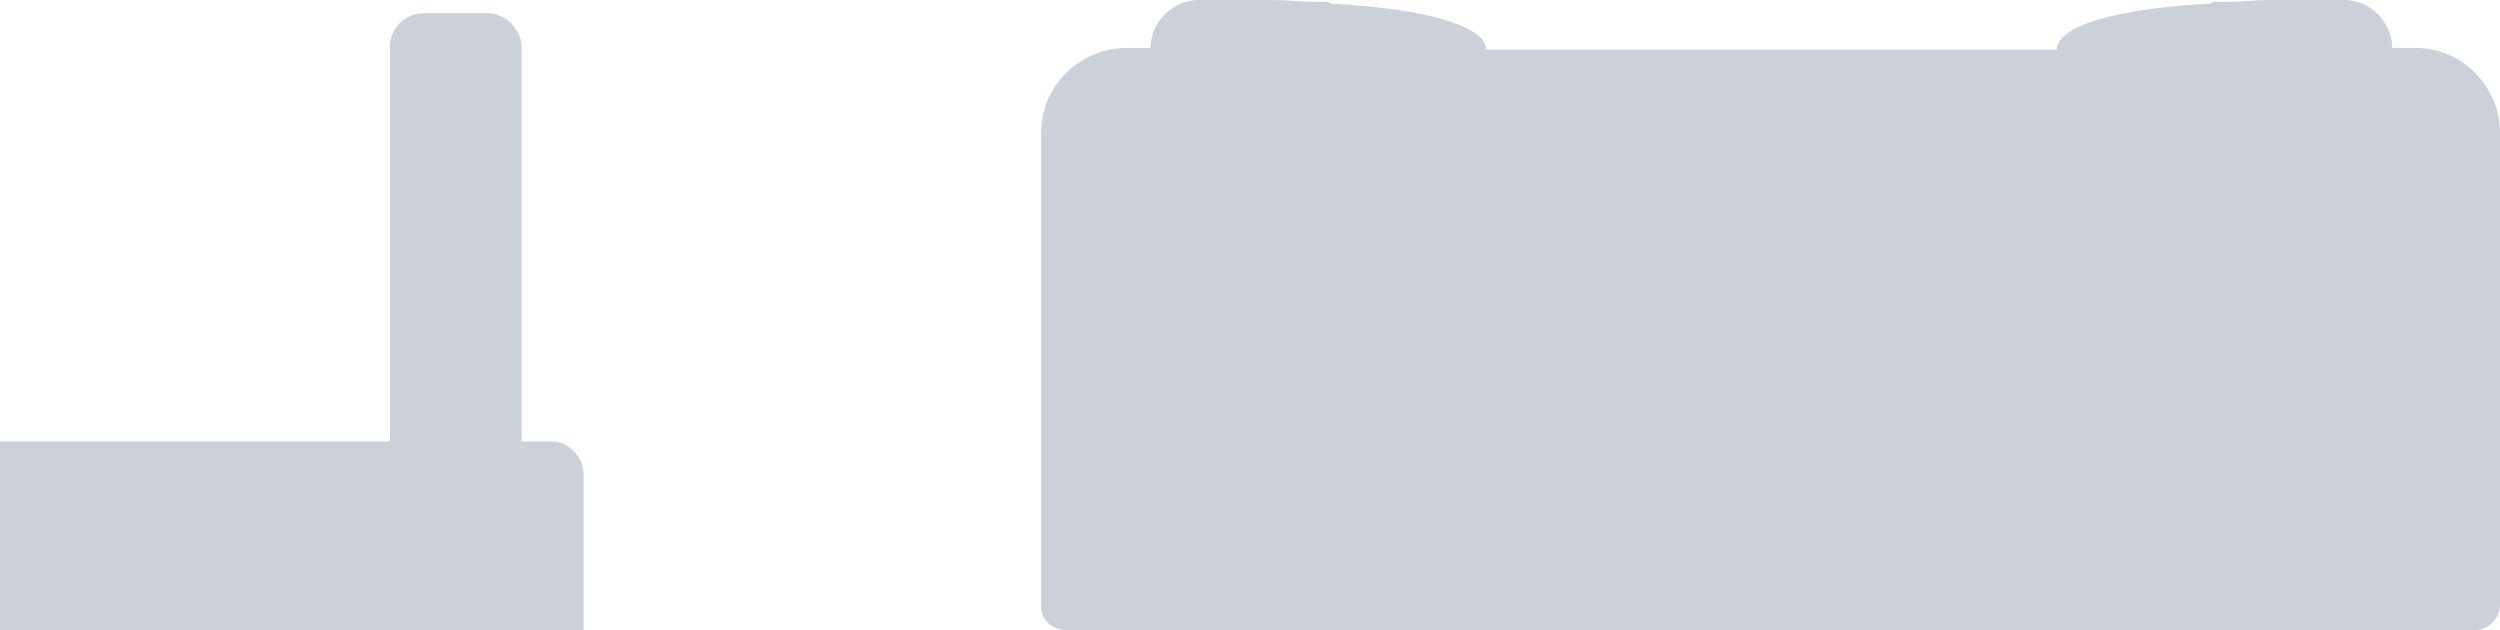 <svg width="377" height="95" viewBox="0 0 377 95" fill="none" xmlns="http://www.w3.org/2000/svg">
<path fill-rule="evenodd" clip-rule="evenodd" d="M88 71.452V96.126C88 98.868 85.891 101 83.181 101H-207.181C-209.892 101 -212 98.868 -212 96.126V71.452C-212 68.711 -209.892 66.579 -207.181 66.579H-202.361V7.178C-202.361 4.437 -200.253 2 -197.241 2H-187.602C-184.892 2 -182.482 4.437 -182.482 7.178V66.579H-119.53V7.178C-119.53 4.437 -117.422 2 -114.41 2H-104.771C-102.06 2 -99.651 4.437 -99.651 7.178V66.579H-24.048V7.178C-24.048 4.437 -21.94 2 -18.928 2H-9.289C-6.578 2 -4.169 4.437 -4.169 7.178V66.579H58.783V7.178C58.783 4.437 60.892 2 63.904 2H73.542C76.253 2 78.663 4.437 78.663 7.178V66.579H83.783C85.892 66.883 88 69.015 88 71.452Z" fill="#CBD0D9"/>
<path fill-rule="evenodd" clip-rule="evenodd" d="M373.271 95H160.729C158.598 95 157 93.394 157 91.521V20.07C157 12.845 162.86 7.225 170.051 7.225H173.513C173.513 3.211 176.976 0 180.705 0H191.625C193.755 0 196.153 0.268 198.283 0.268H199.881C200.148 0.268 200.414 0.268 200.68 0.535C215.329 1.338 224.119 4.014 224.119 7.493H236.371H297.896H310.148C310.148 4.014 318.671 1.338 333.32 0.535C333.586 0.268 333.852 0.268 334.385 0.268H335.983C338.114 0.268 339.978 0 342.642 0H353.562C357.557 0 360.753 3.479 360.753 7.225H364.216C371.407 7.225 377 13.113 377 20.07V91.254C377 93.127 375.402 95 373.271 95Z" fill="#CBD0D9"/>
</svg>
